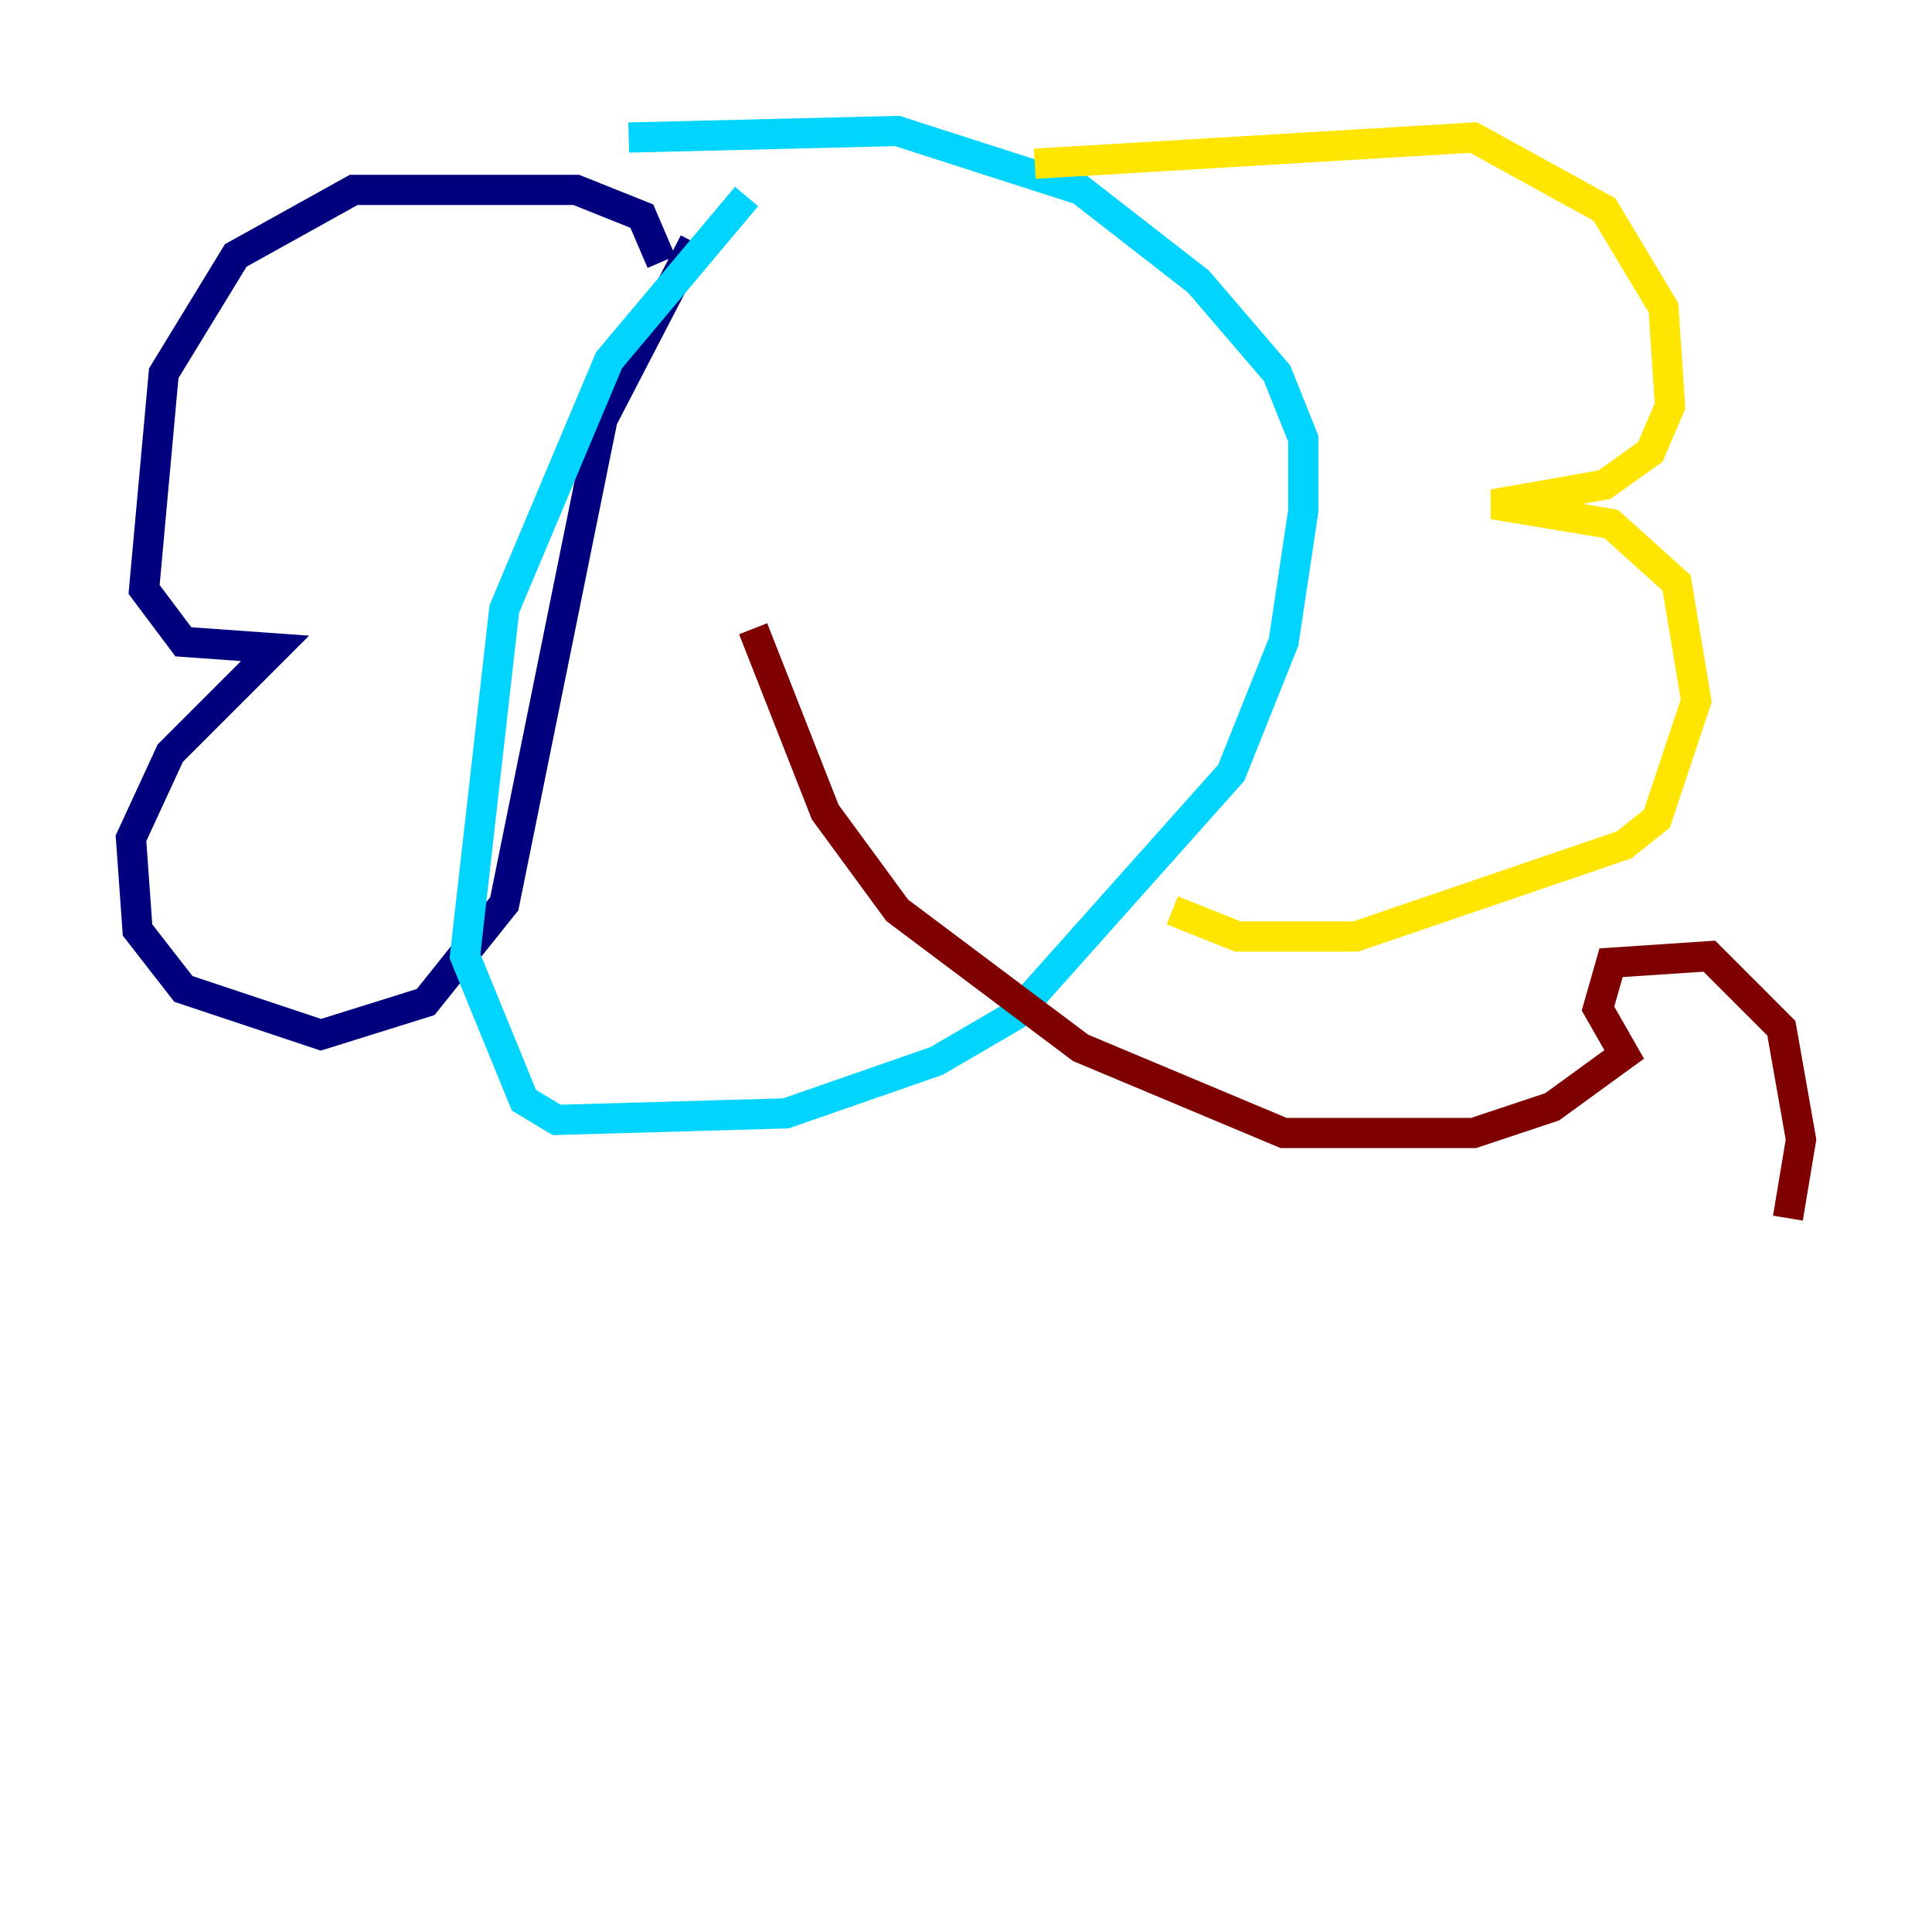 <?xml version="1.0" encoding="utf-8" ?>
<svg baseProfile="tiny" height="128" version="1.2" viewBox="0,0,128,128" width="128" xmlns="http://www.w3.org/2000/svg" xmlns:ev="http://www.w3.org/2001/xml-events" xmlns:xlink="http://www.w3.org/1999/xlink"><defs /><polyline fill="none" points="43.824,17.356 42.522,14.319 38.183,12.583 23.43,12.583 15.62,16.922 10.848,24.732 9.546,39.051 12.149,42.522 18.224,42.956 11.281,49.898 8.678,55.539 9.112,61.614 12.149,65.519 21.261,68.556 28.203,66.386 33.41,59.878 39.919,27.77 45.993,16.054" stroke="#00007f" stroke-width="2" /><polyline fill="none" points="49.464,13.017 40.352,23.864 33.41,40.352 30.807,63.349 34.712,72.895 36.881,74.197 52.068,73.763 62.047,70.291 67.254,67.254 81.573,51.2 85.044,42.522 86.346,33.844 86.346,29.071 84.61,24.732 79.403,18.658 71.593,12.583 59.444,8.678 41.654,9.112" stroke="#00d4ff" stroke-width="2" /><polyline fill="none" points="68.556,10.848 97.627,9.112 106.305,13.885 110.21,20.393 110.644,26.902 109.342,29.939 106.305,32.108 98.929,33.41 106.739,34.712 111.078,38.617 112.38,46.427 109.776,54.237 107.607,55.973 89.817,62.047 82.007,62.047 77.668,60.312" stroke="#ffe500" stroke-width="2" /><polyline fill="none" points="49.898,41.654 54.671,53.803 59.444,60.312 71.593,69.424 85.044,75.064 97.627,75.064 102.834,73.329 107.607,69.858 105.871,66.82 106.739,63.783 113.248,63.349 118.02,68.122 119.322,75.498 118.454,80.705" stroke="#7f0000" stroke-width="2" /></svg>